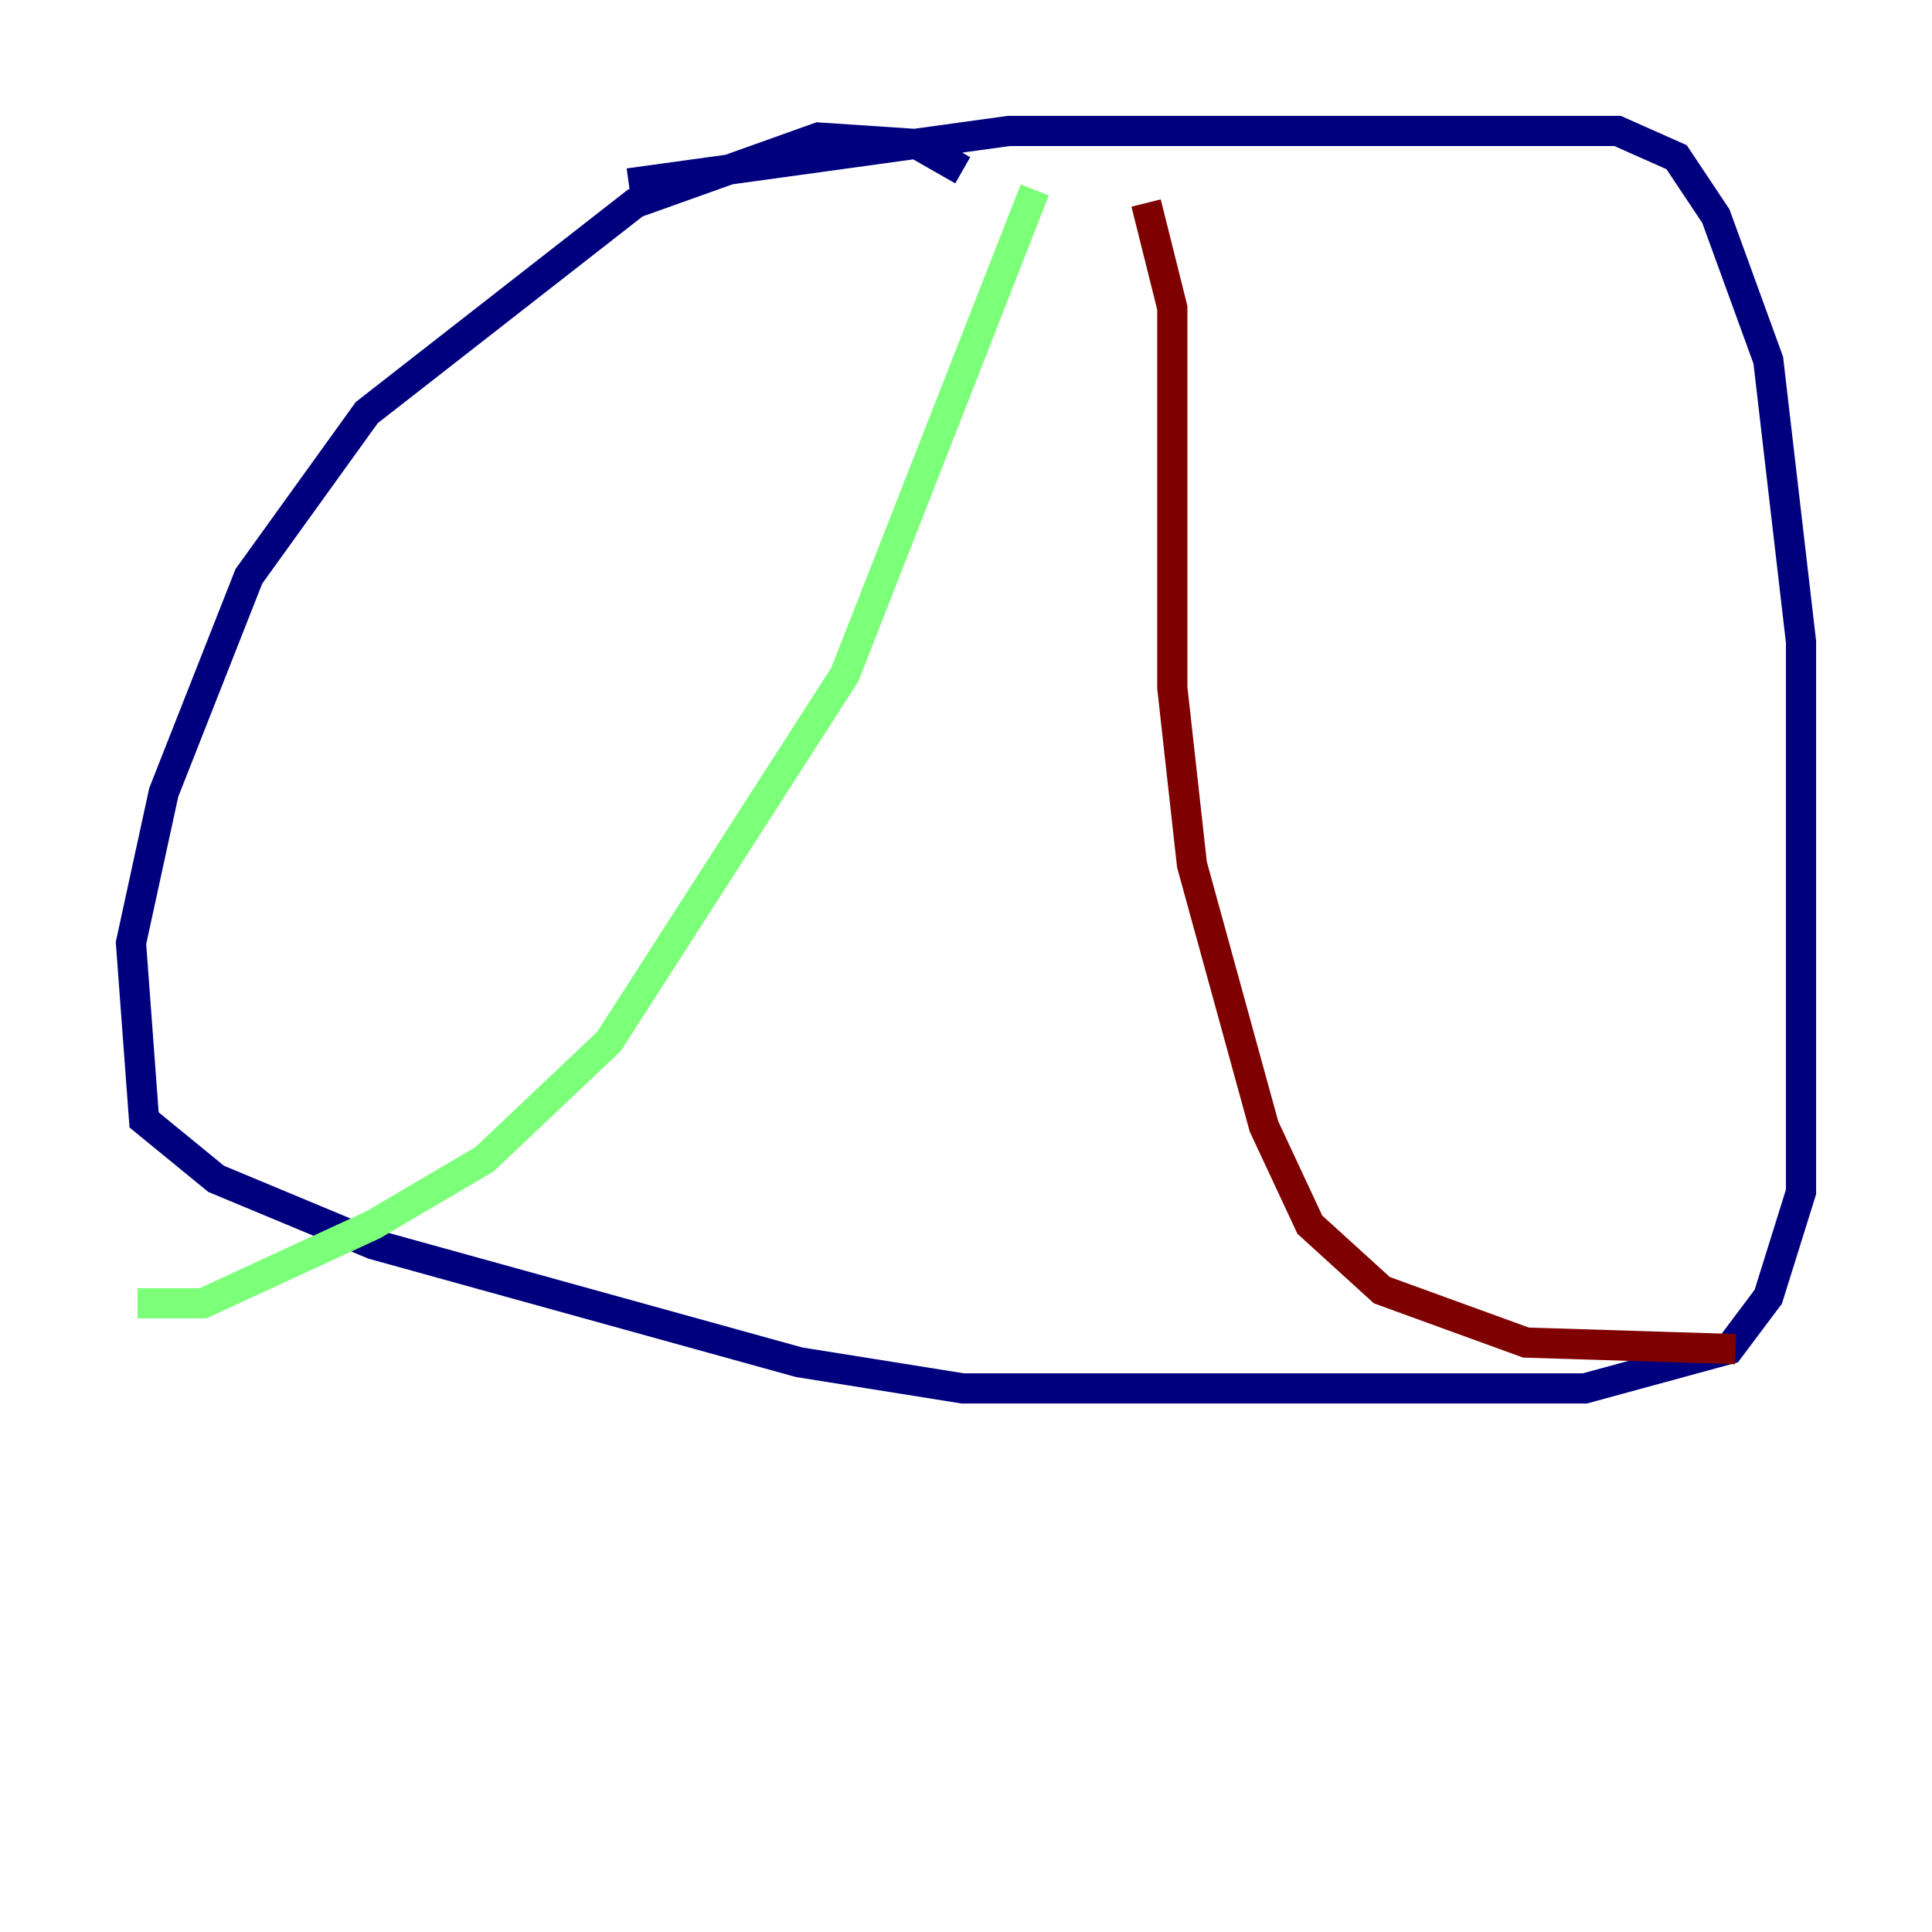 <?xml version="1.0" encoding="utf-8" ?>
<svg baseProfile="tiny" height="128" version="1.2" viewBox="0,0,128,128" width="128" xmlns="http://www.w3.org/2000/svg" xmlns:ev="http://www.w3.org/2001/xml-events" xmlns:xlink="http://www.w3.org/1999/xlink"><defs /><polyline fill="none" points="63.783,11.281 60.746,9.546 54.237,9.112 42.088,13.451 24.298,27.336 16.488,38.183 10.848,52.502 8.678,62.481 9.546,74.197 14.319,78.102 24.732,82.441 52.936,90.251 63.783,91.986 105.003,91.986 114.549,89.383 117.153,85.912 119.322,78.969 119.322,42.522 117.153,23.864 113.681,14.319 111.078,10.414 107.173,8.678 66.82,8.678 41.654,12.149" stroke="#00007f" stroke-width="2" /><polyline fill="none" points="68.556,12.583 55.973,44.691 40.352,68.99 32.108,76.8 24.732,81.139 13.451,86.346 9.112,86.346" stroke="#7cff79" stroke-width="2" /><polyline fill="none" points="75.932,13.451 77.668,20.393 77.668,45.559 78.969,57.275 83.742,74.63 86.78,81.139 91.552,85.478 101.098,88.949 114.983,89.383" stroke="#7f0000" stroke-width="2" /></svg>